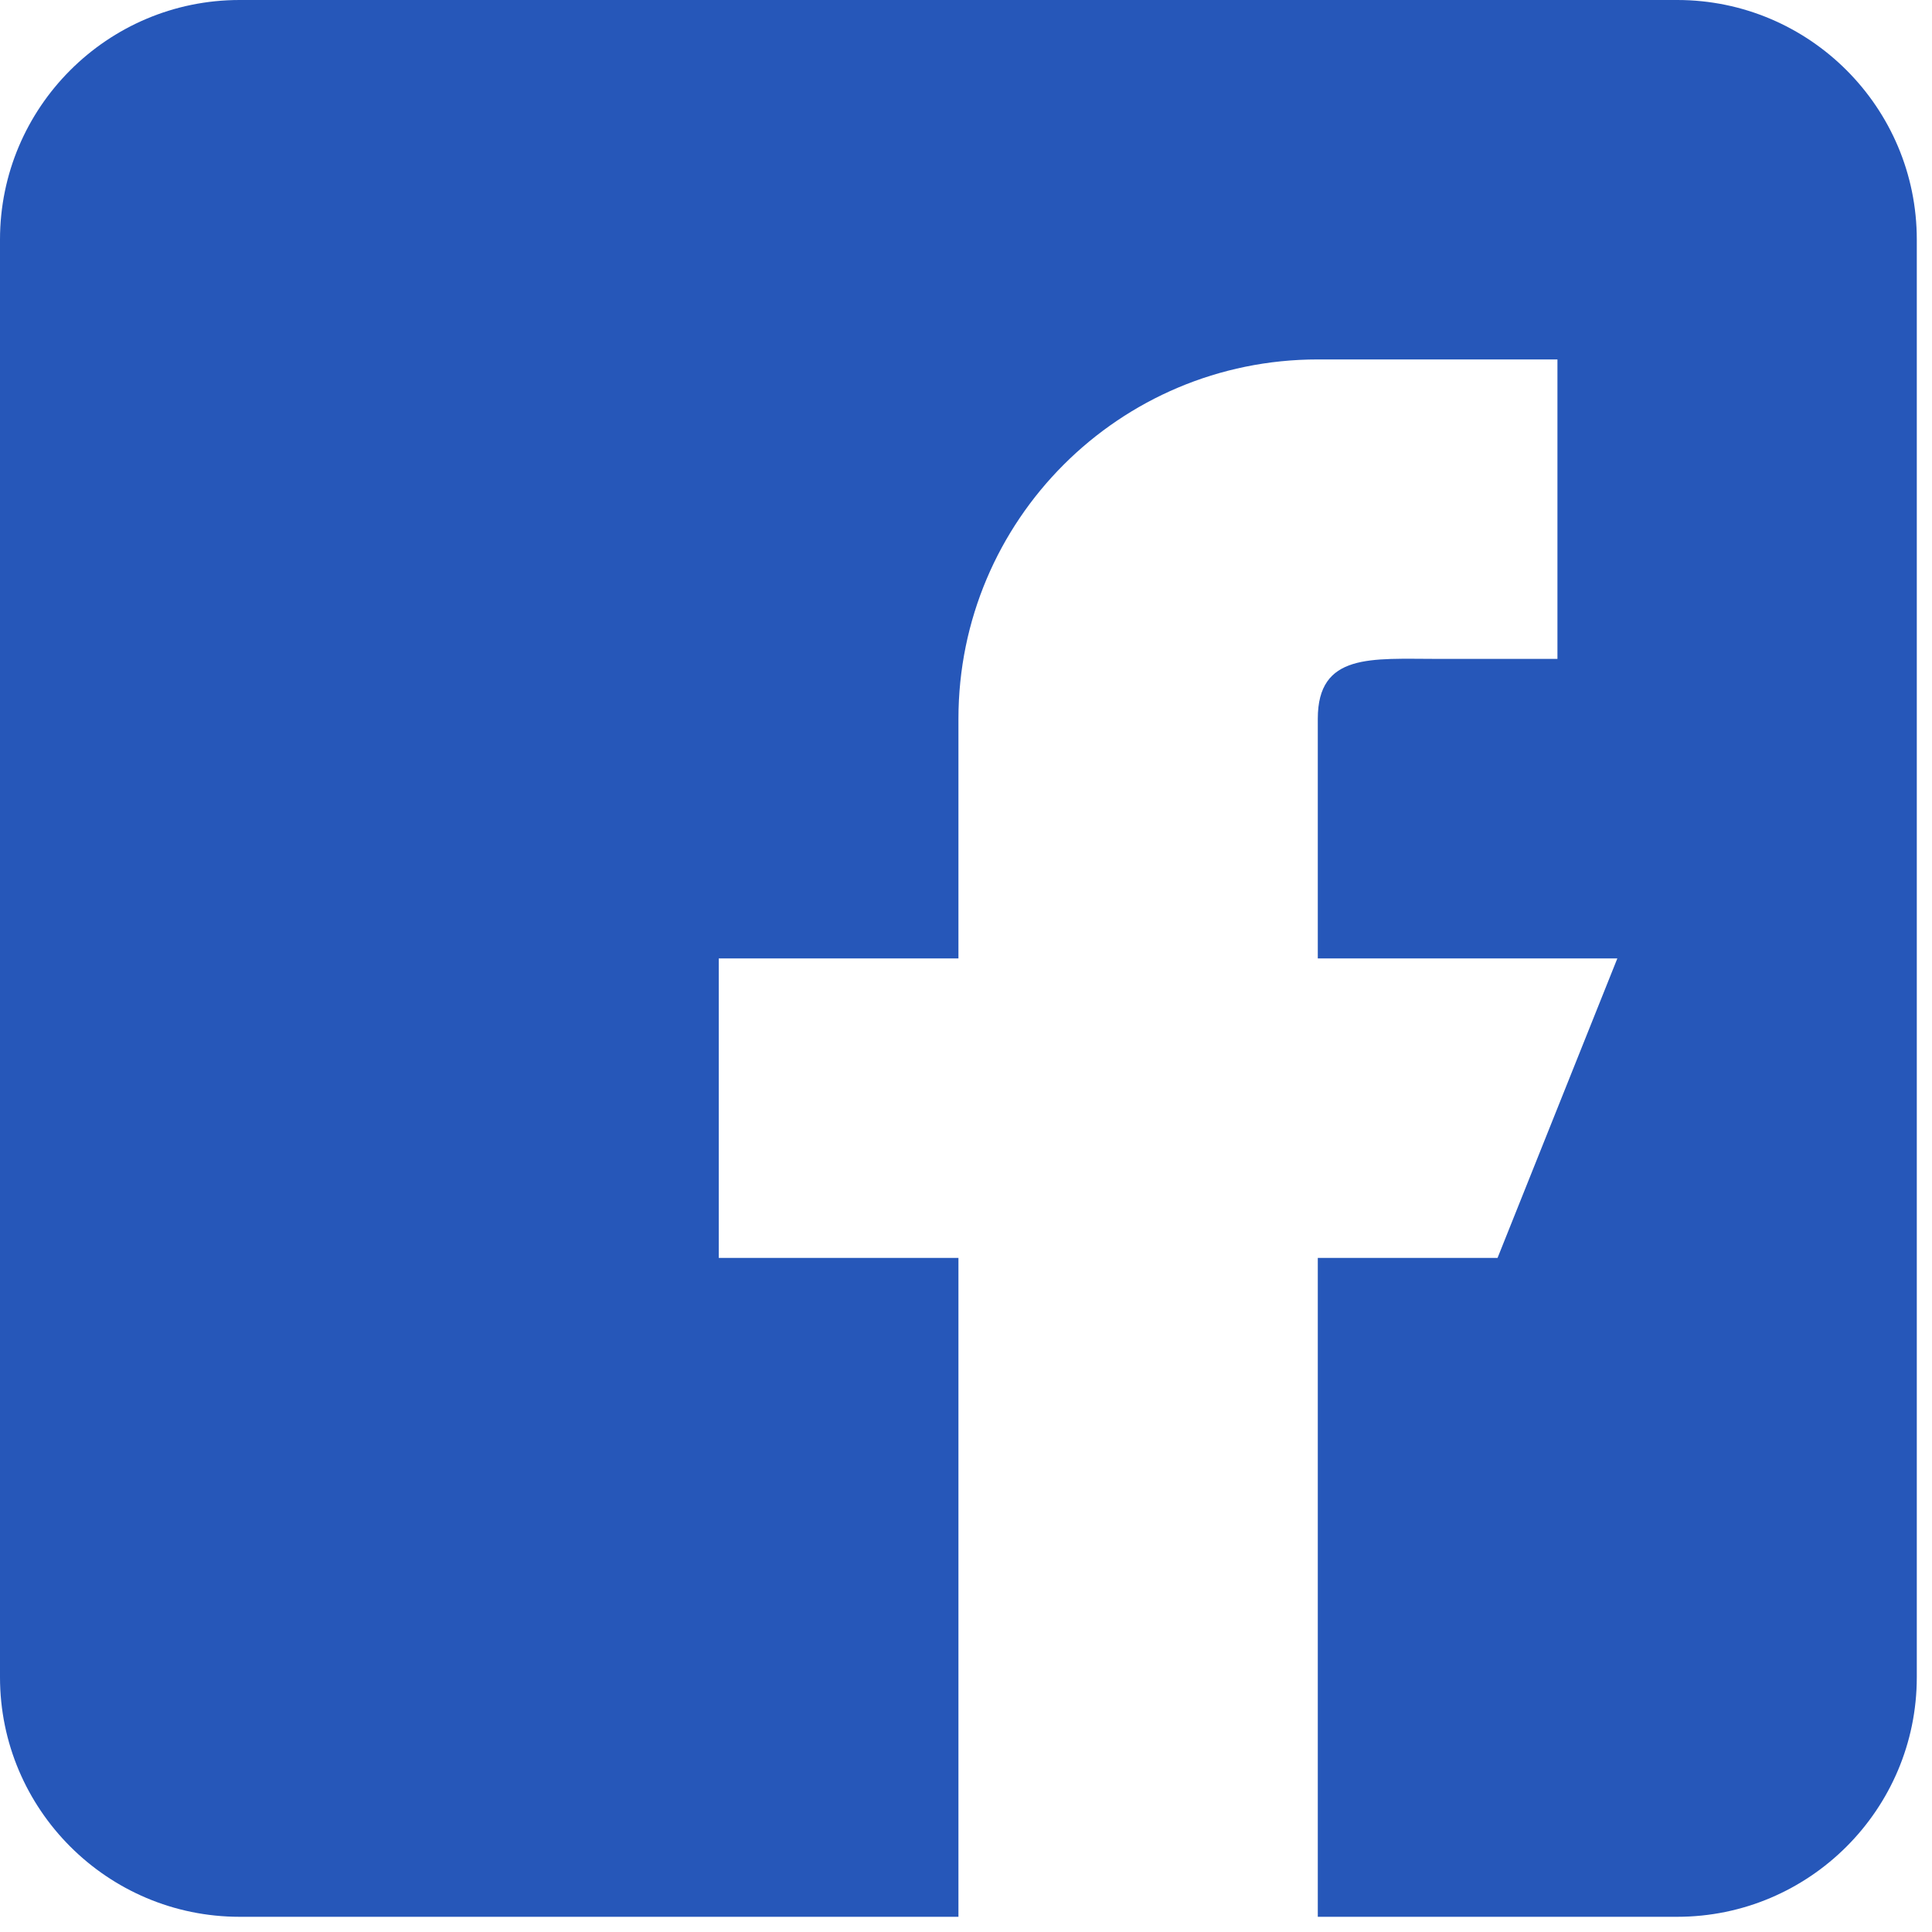 <svg width="23" height="23" viewBox="0 0 23 23" fill="none" xmlns="http://www.w3.org/2000/svg">
<path d="M19.967 0H2.852C1.279 0 0 1.279 0 2.852V19.967C0 21.54 1.279 22.819 2.852 22.819H11.41V14.975H8.557V11.41H11.41V8.557C11.41 6.194 13.325 4.279 15.688 4.279H18.541V7.844H17.114C16.327 7.844 15.688 7.77 15.688 8.557V11.41H19.254L17.828 14.975H15.688V22.819H19.967C21.54 22.819 22.819 21.54 22.819 19.967V2.852C22.819 1.279 21.54 0 19.967 0Z" fill="#2657B9"/>
</svg>
